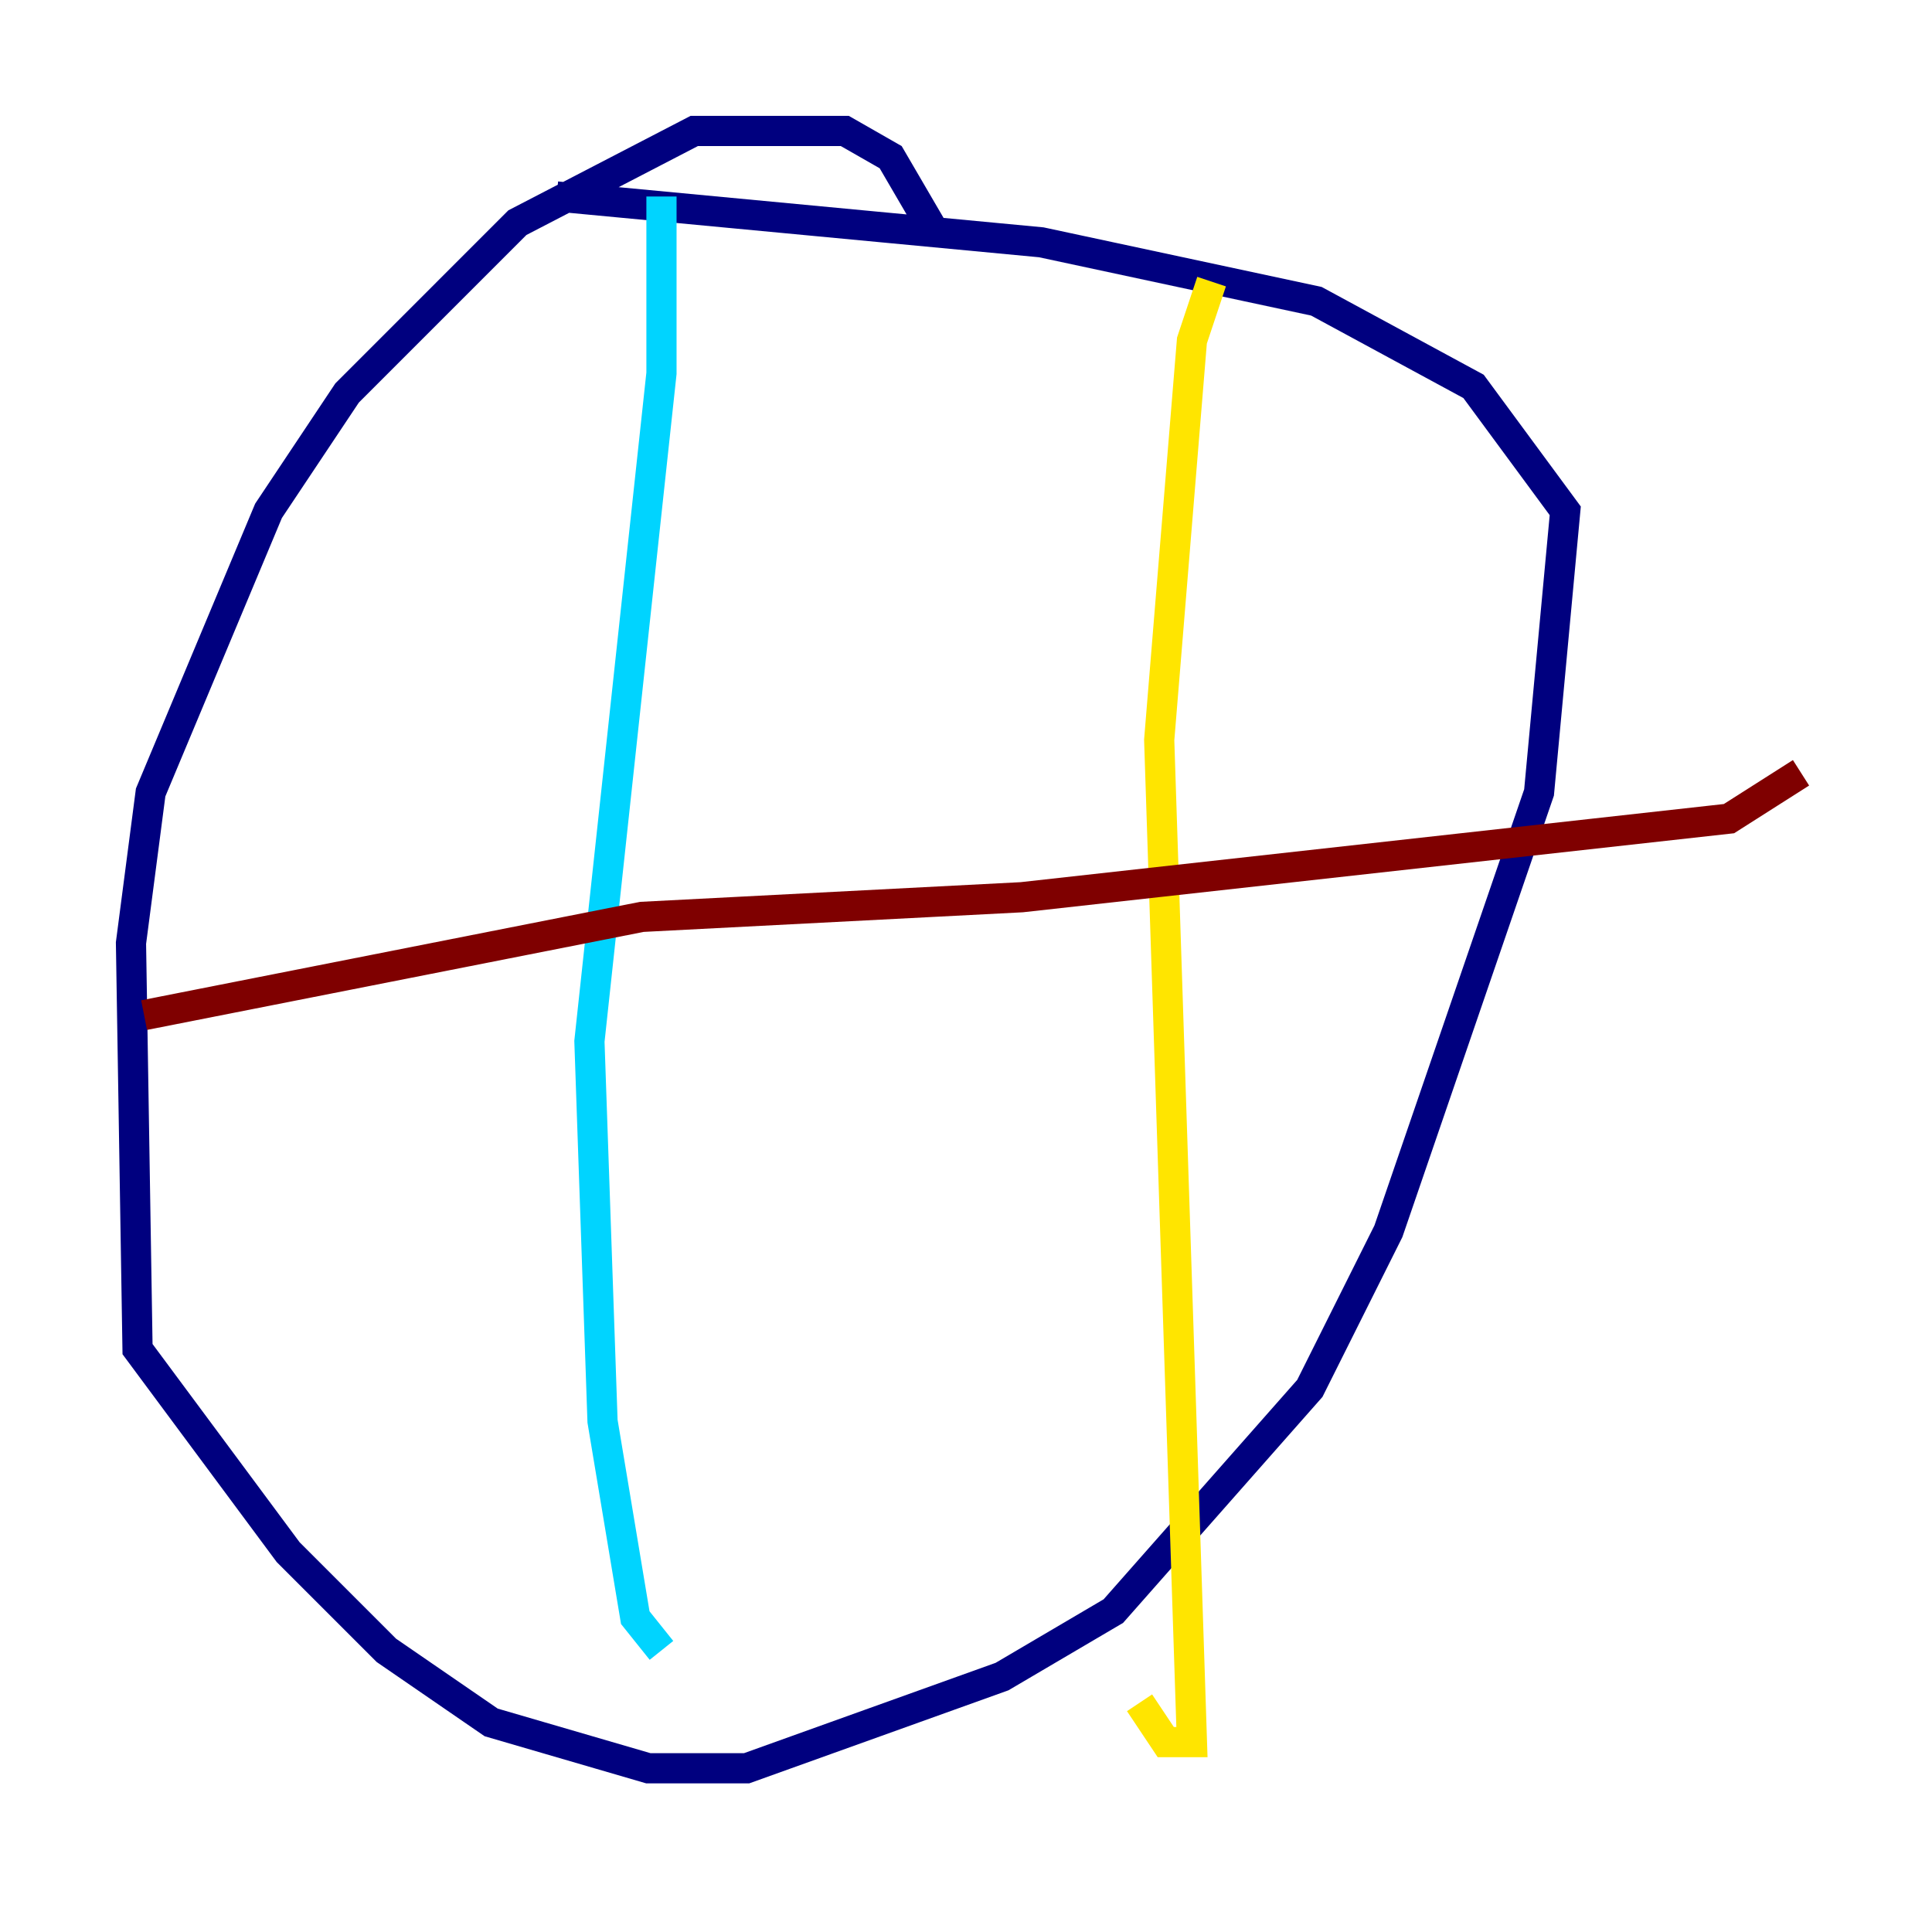 <?xml version="1.0" encoding="utf-8" ?>
<svg baseProfile="tiny" height="128" version="1.2" viewBox="0,0,128,128" width="128" xmlns="http://www.w3.org/2000/svg" xmlns:ev="http://www.w3.org/2001/xml-events" xmlns:xlink="http://www.w3.org/1999/xlink"><defs /><polyline fill="none" points="62.047,15.62 59.01,10.414 55.973,8.678 45.993,8.678 34.278,14.752 22.997,26.034 17.79,33.844 9.98,52.502 8.678,62.481 9.112,89.383 19.091,102.834 25.6,109.342 32.542,114.115 42.956,117.153 49.464,117.153 66.386,111.078 73.763,106.739 86.78,91.986 91.986,81.573 101.966,52.502 103.702,33.844 97.627,25.6 87.214,19.959 68.99,16.054 36.881,13.017" stroke="#00007f" stroke-width="2" /><polyline fill="none" points="43.824,13.017 43.824,24.732 39.051,68.99 39.919,94.156 42.088,107.173 43.824,109.342" stroke="#00d4ff" stroke-width="2" /><polyline fill="none" points="80.271,18.658 78.969,22.563 76.8,49.031 78.969,115.417 77.234,115.417 75.498,112.814" stroke="#ffe500" stroke-width="2" /><polyline fill="none" points="9.546,67.254 42.522,60.746 67.688,59.444 114.549,54.237 119.322,51.2" stroke="#7f0000" stroke-width="2" /></svg>